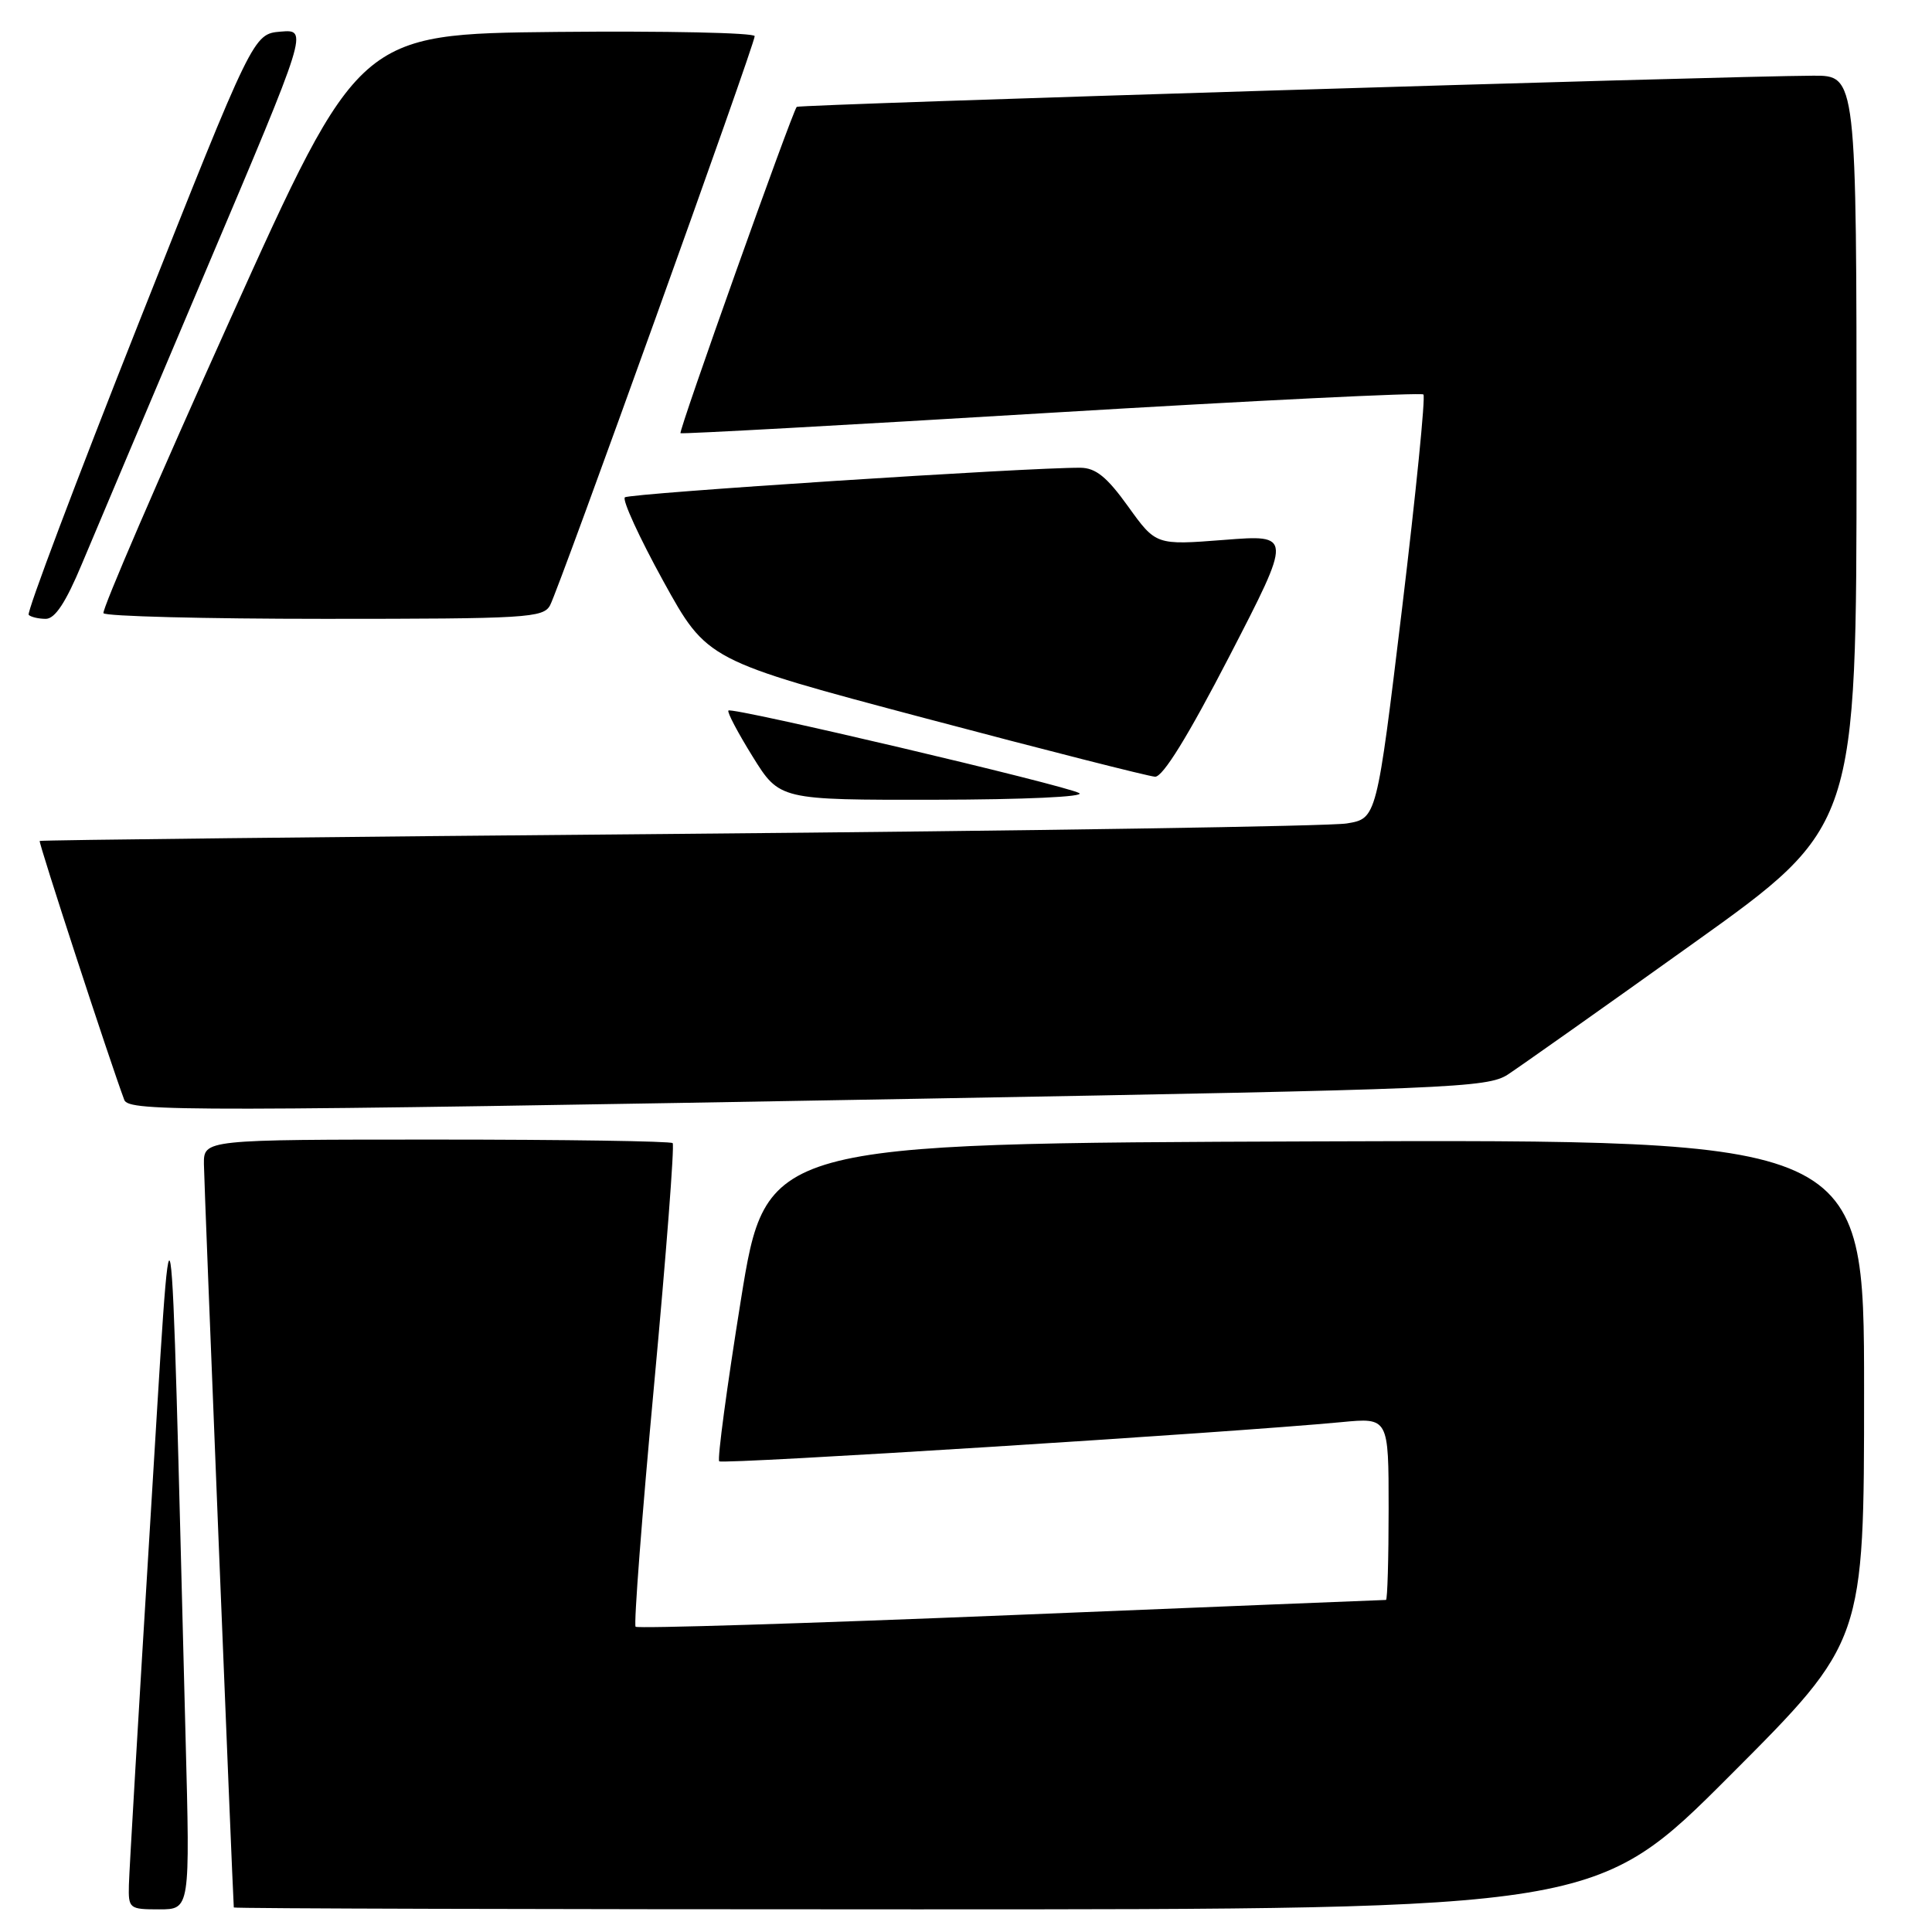 <?xml version="1.0" encoding="UTF-8" standalone="no"?>
<!DOCTYPE svg PUBLIC "-//W3C//DTD SVG 1.1//EN" "http://www.w3.org/Graphics/SVG/1.1/DTD/svg11.dtd" >
<svg xmlns="http://www.w3.org/2000/svg" xmlns:xlink="http://www.w3.org/1999/xlink" version="1.1" viewBox="0 0 256 256">
 <g >
 <path fill="currentColor"
d=" M 24.59 230.25 C 22.51 150.04 22.93 152.55 19.89 202.00 C 18.39 226.48 17.12 247.96 17.08 249.75 C 17.00 252.90 17.13 253.00 21.09 253.00 C 25.19 253.00 25.19 253.00 24.59 230.25 Z  M 229.26 235.24 C 247.00 217.48 247.00 217.48 247.00 184.23 C 247.00 150.99 247.00 150.99 174.26 151.24 C 101.51 151.50 101.51 151.50 98.16 172.32 C 96.32 183.77 95.03 193.36 95.30 193.63 C 95.74 194.07 163.12 189.83 177.75 188.44 C 184.00 187.84 184.00 187.84 184.00 199.92 C 184.00 206.56 183.84 212.00 183.65 212.00 C 183.46 212.00 161.12 212.90 134.00 214.01 C 106.88 215.12 84.47 215.81 84.22 215.55 C 83.96 215.29 85.06 200.87 86.67 183.51 C 88.28 166.14 89.39 151.72 89.13 151.47 C 88.88 151.21 74.79 151.00 57.83 151.00 C 27.00 151.00 27.00 151.00 27.02 154.25 C 27.03 156.56 30.81 250.44 30.98 252.75 C 30.99 252.89 71.62 253.00 121.26 253.00 C 211.52 253.00 211.52 253.00 229.26 235.24 Z  M 122.21 145.58 C 192.30 144.33 197.09 144.14 199.80 142.38 C 201.38 141.34 212.43 133.54 224.34 125.02 C 246.00 109.55 246.00 109.55 246.00 59.77 C 246.00 10.00 246.00 10.00 240.25 10.03 C 228.33 10.08 105.83 13.84 105.57 14.16 C 104.90 15.01 89.87 57.19 90.17 57.40 C 90.35 57.53 112.46 56.31 139.29 54.69 C 166.13 53.08 188.32 51.99 188.61 52.27 C 188.90 52.56 187.62 65.32 185.78 80.63 C 182.42 108.46 182.42 108.46 178.46 109.11 C 176.28 109.48 136.47 110.09 90.00 110.49 C 43.53 110.89 5.39 111.31 5.26 111.43 C 5.07 111.60 14.56 140.66 16.47 145.75 C 17.06 147.32 24.91 147.31 122.21 145.58 Z  M 143.00 105.09 C 141.16 104.05 97.01 93.66 96.52 94.15 C 96.32 94.35 97.77 97.09 99.73 100.25 C 103.30 106.00 103.30 106.00 123.90 105.97 C 135.72 105.95 143.86 105.58 143.00 105.09 Z  M 162.92 86.92 C 171.23 70.83 171.23 70.83 162.20 71.54 C 153.17 72.24 153.17 72.24 149.49 67.12 C 146.67 63.19 145.19 62.00 143.16 61.98 C 136.45 61.92 83.42 65.37 82.80 65.90 C 82.42 66.23 84.71 71.22 87.89 77.00 C 93.68 87.50 93.68 87.50 122.59 95.17 C 138.49 99.39 152.20 102.87 153.05 102.92 C 154.08 102.97 157.43 97.54 162.92 86.92 Z  M 10.84 74.75 C 12.51 70.76 19.94 53.19 27.35 35.69 C 40.83 3.89 40.83 3.89 37.19 4.19 C 33.56 4.50 33.56 4.50 18.41 42.72 C 10.08 63.74 3.51 81.17 3.80 81.47 C 4.09 81.76 5.12 82.00 6.07 82.00 C 7.29 82.00 8.73 79.81 10.84 74.75 Z  M 72.89 80.20 C 74.11 77.92 100.00 5.91 100.00 4.79 C 100.00 4.34 88.20 4.09 73.77 4.23 C 47.55 4.50 47.55 4.50 30.42 42.50 C 21.00 63.40 13.48 80.84 13.71 81.25 C 13.93 81.66 27.13 82.00 43.02 82.00 C 69.82 82.00 72.00 81.87 72.89 80.20 Z "/>
</g>
</svg>